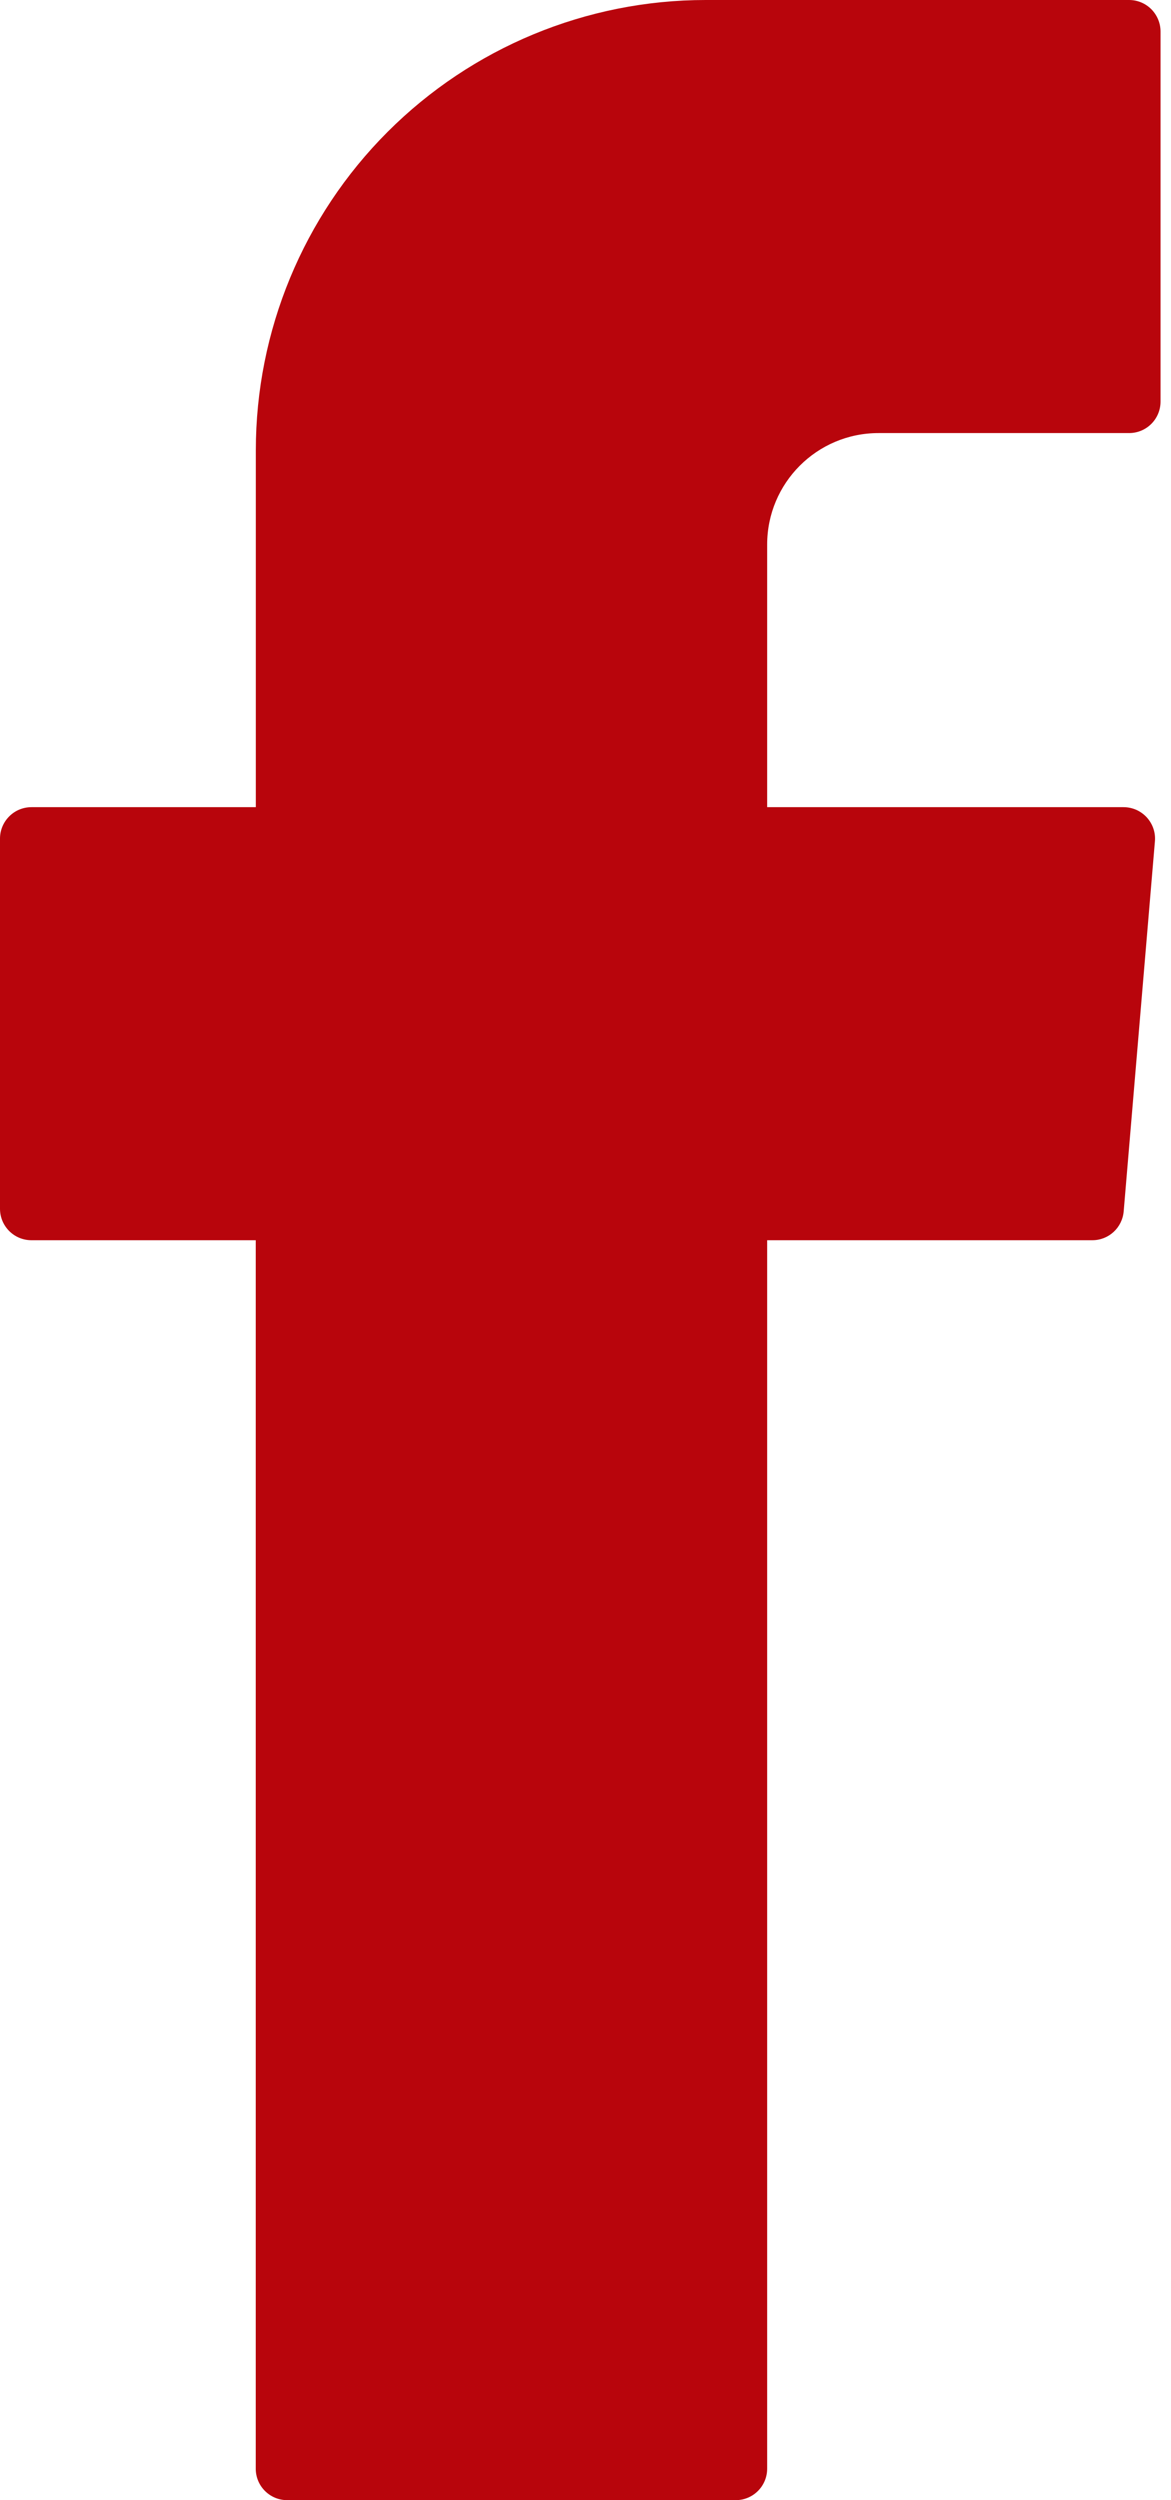 <svg width="15" height="32" viewBox="0 0 15 32" fill="none" xmlns="http://www.w3.org/2000/svg">
<path fill-rule="evenodd" clip-rule="evenodd" d="M3.276 31.597C3.276 31.82 3.456 32 3.679 32H9.424C9.647 32 9.827 31.82 9.827 31.597V15.874H13.992C14.202 15.874 14.376 15.714 14.394 15.504L14.794 10.768C14.799 10.713 14.792 10.656 14.774 10.604C14.756 10.551 14.727 10.503 14.689 10.461C14.652 10.421 14.606 10.388 14.555 10.365C14.504 10.343 14.449 10.331 14.393 10.331H9.827V6.97C9.827 6.182 10.465 5.543 11.253 5.543H14.463C14.686 5.543 14.866 5.363 14.866 5.14V0.403C14.866 0.296 14.823 0.194 14.748 0.118C14.672 0.042 14.57 0 14.463 0L9.04 0C7.512 0 6.046 0.607 4.965 1.688C3.884 2.769 3.277 4.235 3.277 5.763V10.331H0.403C0.296 10.331 0.194 10.373 0.118 10.449C0.043 10.524 0 10.626 0 10.733V15.471C0 15.694 0.18 15.874 0.403 15.874H3.276V31.597Z" fill="#B8050C"/>
</svg>
